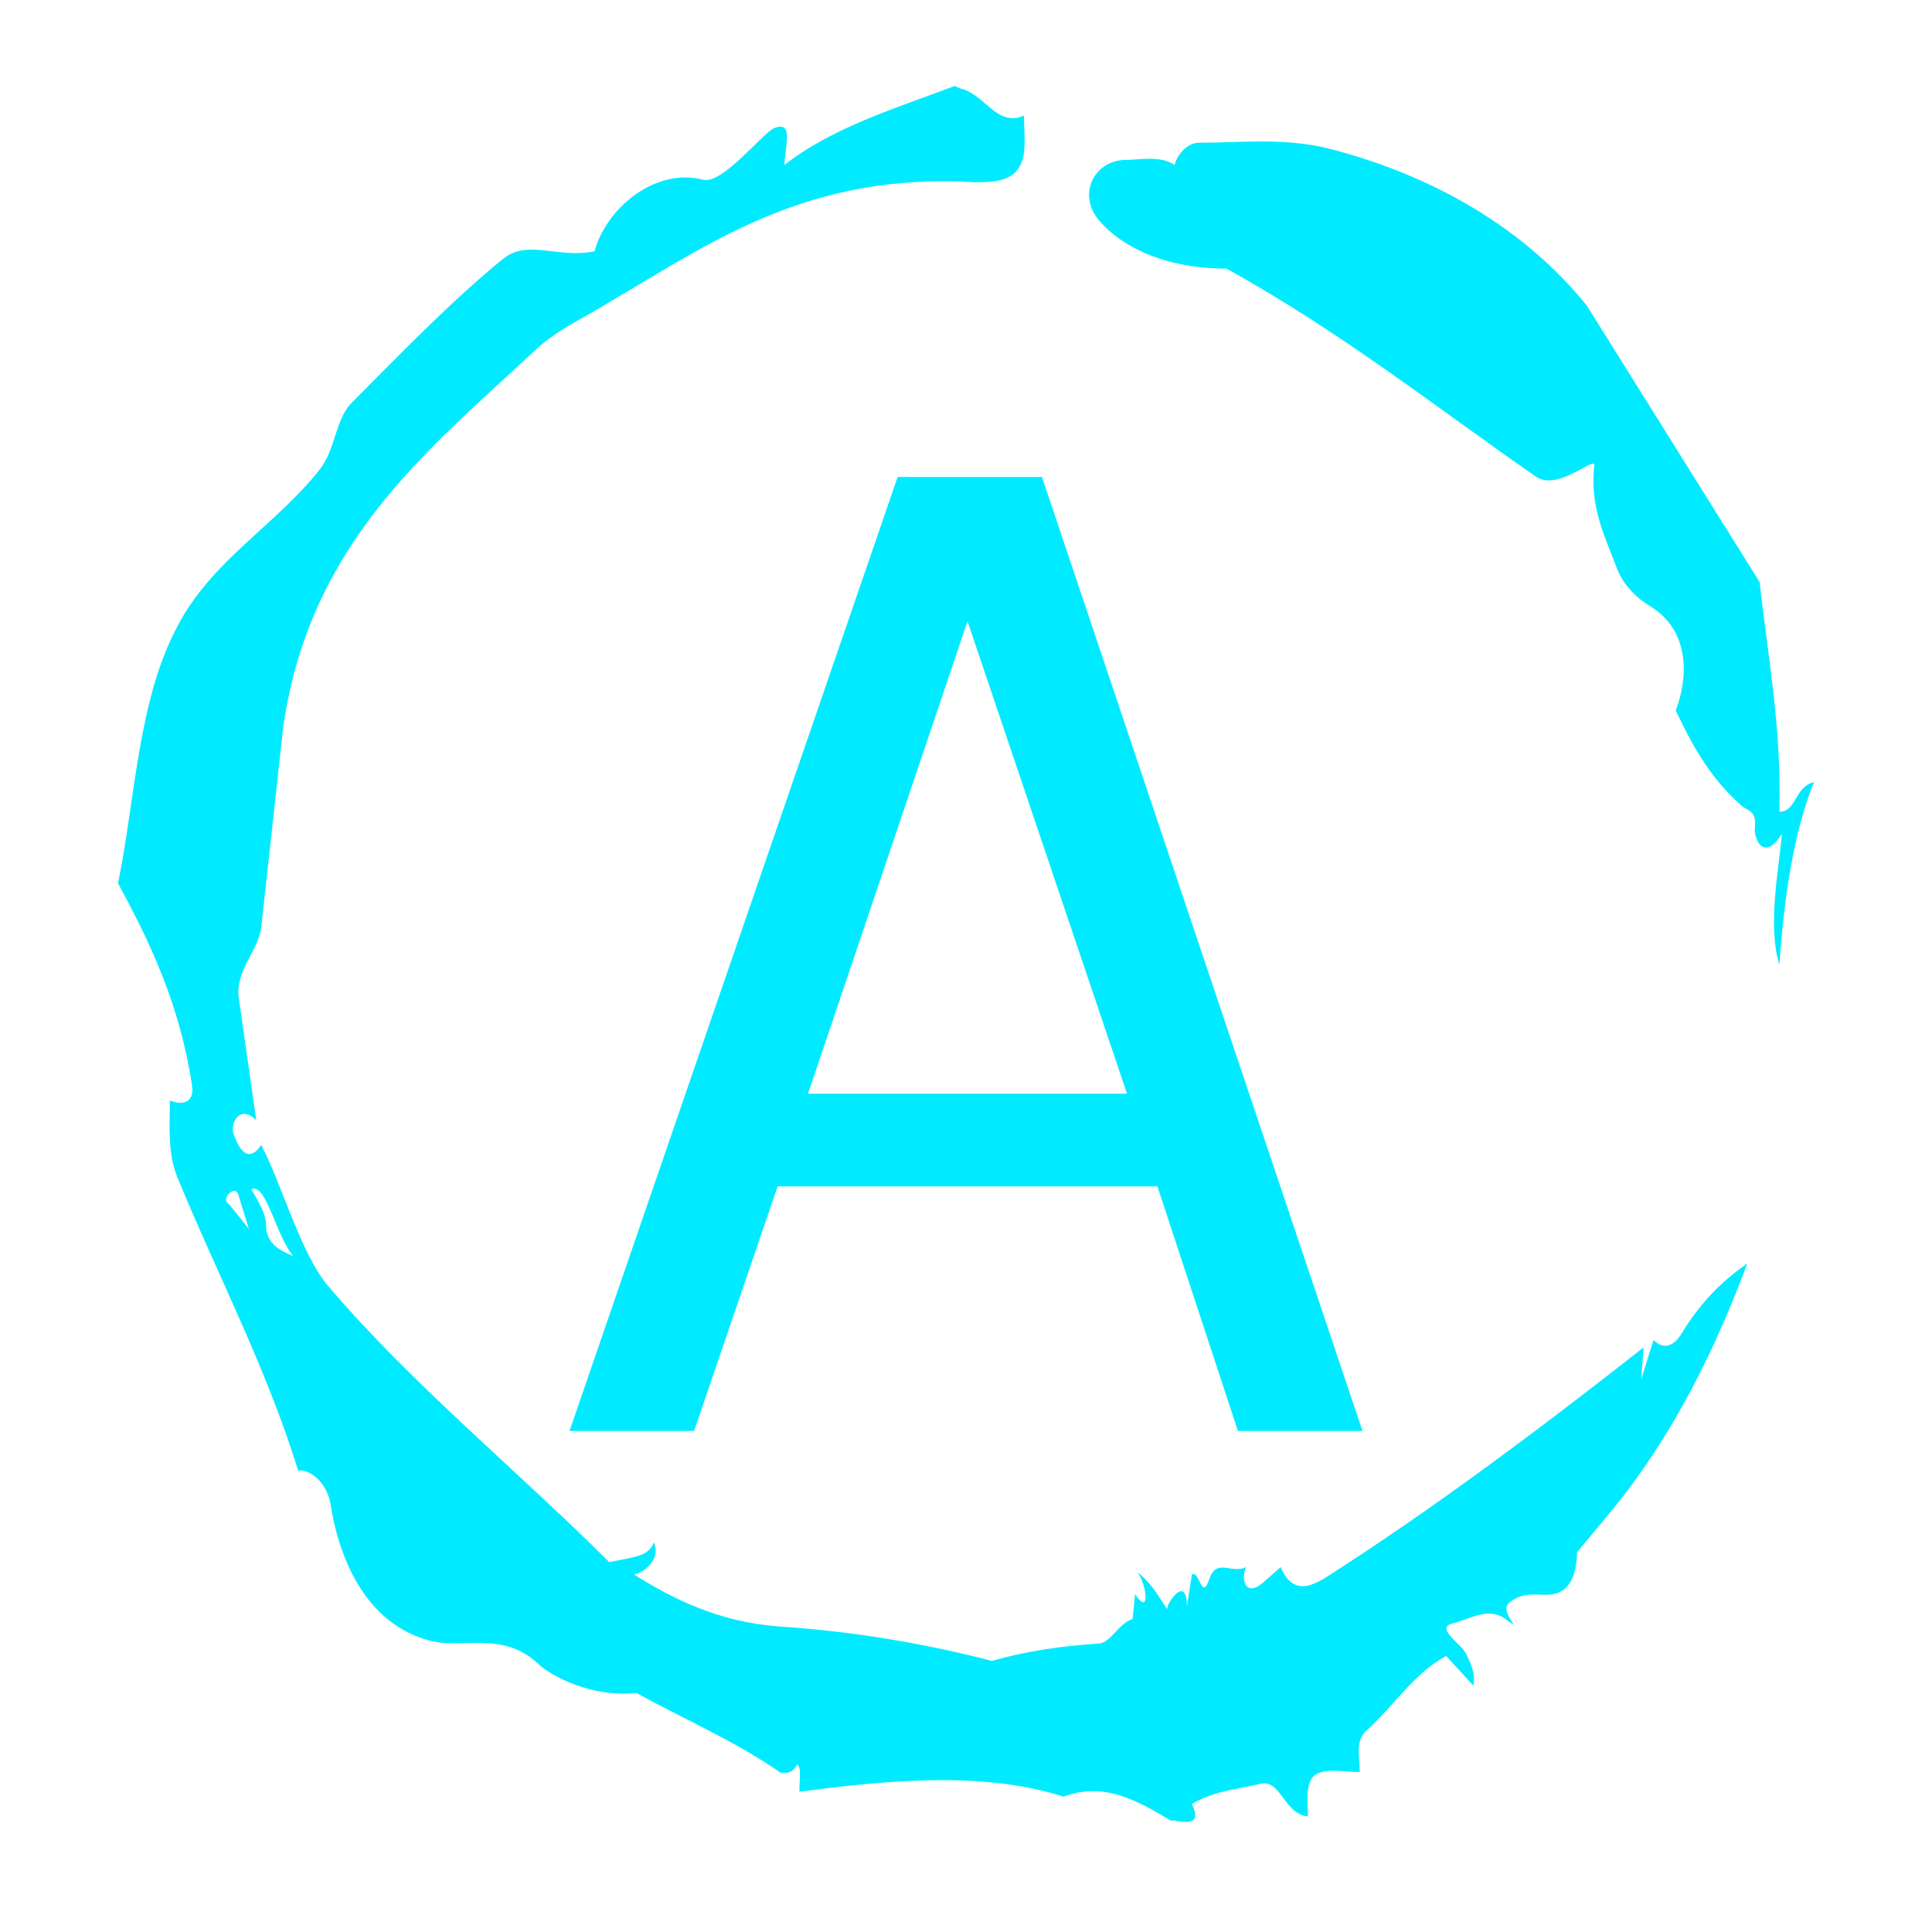 <?xml version="1.0" encoding="UTF-8" standalone="no"?>
<svg xmlns="http://www.w3.org/2000/svg" version="1.1" xmlns:xlink="http://www.w3.org/1999/xlink"
  xmlns:svgjs="http://svgjs.dev/svgjs" width="308.761" height="304.916"
  viewBox="0 0 2000 2250">
  <g transform="matrix(1,0,0,1,3.410605131648481e-13,0)">
    <svg viewBox="0 0 320 360" data-background-color="#ffffff"
      preserveAspectRatio="xMidYMid meet" height="2250" width="2000"
      xmlns="http://www.w3.org/2000/svg" xmlns:xlink="http://www.w3.org/1999/xlink">
      <g id="tight-bounds" transform="matrix(1,0,0,1,0,0)">
        <svg viewBox="0 0 320 360" height="360" width="320">
          <g>
            <svg></svg>
          </g>
          <g>
            <svg viewBox="0 0 320 360" height="360" width="320">
              <g>
                <path
                  d="M20.961 227.22l3.726 4.658-1.863-6.056c-0.466-2.795-3.726 0.466-1.863 1.398M25.153 224.425c1.397 2.329 2.795 4.658 2.795 6.987 0 3.261 2.795 4.658 5.123 5.589-3.261-3.726-5.124-13.974-7.918-12.576M204.017 26.929c7.918 0 15.371-0.932 23.756 0.931 20.495 5.124 37.729 15.371 49.374 29.811l32.606 52.169c1.397 13.042 4.192 27.482 3.726 43.319 3.261 0 2.795-4.658 6.521-5.59-3.726 9.316-5.59 20.961-6.521 34.469-2.329-7.453 0-18.632 0.466-24.687-3.261 5.124-5.124 1.397-5.124-0.932 0.466-3.726-1.397-3.261-2.795-4.658-5.124-4.658-8.384-9.782-12.11-17.7 2.329-6.055 2.795-14.905-4.658-19.563-2.329-1.397-5.124-3.726-6.521-7.453-1.863-5.124-5.124-11.179-4.193-19.097 0.466-2.329-6.987 5.124-11.179 1.863-18.166-12.576-36.332-27.016-58.224-39.127-11.645 0-20.029-4.192-24.221-9.316-3.726-4.658-0.932-10.713 4.658-11.179 3.261 0 6.987-0.932 9.782 0.932 0.466-1.863 2.329-4.192 4.657-4.192M157.904 16.215l0.932 0.466c4.658 0.932 6.987 7.453 12.11 5.124 0 3.261 0.466 6.521-0.466 8.85-1.397 3.726-5.59 3.726-8.85 3.726-31.208-1.863-49.374 11.179-68.471 22.358-5.124 3.261-10.713 5.59-14.906 9.782-20.029 18.632-41.921 35.866-47.045 70.335l-4.192 38.195c-0.466 4.192-5.124 8.384-4.192 13.508l3.26 22.824c-3.261-3.261-5.124 0.932-4.192 2.795 0.466 1.397 2.329 6.055 5.124 1.863 3.726 6.987 7.453 20.495 12.576 26.55 15.837 18.632 36.332 35.4 53.101 52.169 4.192-0.932 7.453-0.932 8.384-3.727 1.397 2.795-1.397 5.59-3.726 6.056 7.453 4.658 15.837 8.85 27.016 9.781 14.44 0.932 27.948 3.261 40.524 6.522 6.521-1.863 13.042-2.795 20.029-3.261 2.329 0 3.726-3.726 6.521-4.658l0.466-4.658c2.795 4.192 2.329-1.397 0.466-4.192 3.261 2.795 4.192 5.124 5.589 6.987 0-1.397 3.726-6.521 3.727-0.466l0.931-6.055c1.397-0.932 1.863 5.124 3.261 0.931 1.397-4.192 4.192-0.932 6.987-2.329-0.932 1.863-0.466 5.59 2.794 3.261l3.727-3.261c2.329 5.59 6.055 3.261 7.918 2.329 20.495-13.042 40.99-28.413 60.553-43.784l-0.466 6.055 2.329-7.453c2.329 2.329 4.192 0.466 5.124-0.931 2.795-4.658 6.521-9.316 12.577-13.508-7.453 20.029-16.303 35.866-27.482 48.908l-4.658 5.59c0 3.261-0.932 7.453-4.658 7.918-1.863 0.466-5.59-0.932-8.384 1.863-1.397 1.863 3.261 5.59-0.466 2.795-3.261-2.329-6.521 0-10.248 0.932-2.795 0.932 1.863 3.726 2.795 5.589 0.932 1.863 1.863 3.726 1.398 6.056l-5.124-5.59c-6.055 3.261-9.782 9.316-14.906 13.974-2.329 1.863-1.397 5.124-1.397 7.918-3.261 0-6.987-0.932-8.85 0.932-1.397 1.863-0.932 4.658-0.932 7.453-4.658-0.466-5.124-7.453-9.315-6.056-4.192 0.932-8.85 1.397-12.577 3.727 2.795 5.59-4.658 2.329-3.726 3.26-6.987-4.192-13.042-7.453-20.495-4.658-15.837-5.124-35.4-2.795-49.84-0.931 0-2.329 0.466-4.658-0.466-5.124-0.932 2.329-3.726 1.397-3.26 1.397-8.85-6.055-17.7-9.782-27.016-14.905-8.384 0.932-16.303-3.261-18.632-5.59-6.521-6.055-13.974-2.795-20.029-4.192-13.042-3.261-17.7-16.769-19.098-26.084-0.932-4.658-4.658-6.521-6.055-6.056-6.055-19.563-15.371-37.263-22.824-55.429-1.863-4.658-1.397-9.316-1.397-14.44 2.329 0.932 4.658 0.466 4.192-2.794-2.329-15.371-7.918-27.016-13.974-38.195 3.261-15.837 3.726-34.469 11.179-48.443 6.521-12.576 18.632-19.098 27.016-29.811 2.795-3.726 2.795-8.85 5.59-12.11 9.316-9.316 18.632-19.098 28.879-27.482 4.658-3.726 10.247 0 17.234-1.397 2.329-8.384 11.645-15.837 20.495-13.508 3.726 0.932 11.179-8.85 13.508-9.782 3.726-1.397 1.863 3.726 1.863 6.987 8.85-6.987 20.961-10.713 32.14-14.906"
                  fill="#00ebff" fill-rule="nonzero" stroke="none"
                  stroke-width="1" stroke-linecap="butt" stroke-linejoin="miter"
                  stroke-miterlimit="10" stroke-dasharray="" stroke-dashoffset="0"
                  font-family="none" font-weight="none" font-size="none"
                  text-anchor="none" style="mix-blend-mode: normal"
                  data-fill-palette-color="tertiary"></path>
              </g>
              <g transform="matrix(1,0,0,1,85.191,90)">
                <svg viewBox="0 0 149.618 180" height="180"
                  width="149.618">
                  <g>
                    <svg viewBox="0 0 149.618 180" height="180"
                      width="149.618">
                      <g>
                        <svg viewBox="0 0 149.618 180"
                          height="180" width="149.618">
                          <g>
                            <svg viewBox="0 0 149.618 180"
                              height="180" width="149.618">
                              <g id="textblocktransform">
                                <svg
                                  viewBox="0 0 149.618 180"
                                  height="180"
                                  width="149.618"
                                  id="textblock">
                                  <g>
                                    <svg
                                      viewBox="0 0 149.618 180"
                                      height="180"
                                      width="149.618">
                                      <g
                                        transform="matrix(1,0,0,1,0,0)">
                                        <svg
                                          width="149.618"
                                          viewBox="1.3 -31.4 26.1 31.4"
                                          height="180"
                                          data-palette-color="#00ebff">
                                          <path
                                            d="M5.4 0L1.3 0 12.1-31.4 16.85-31.4 27.4 0 23.3 0 20.65-8.05 8.15-8.05 5.4 0ZM14.4-26.65L9.15-11.1 19.65-11.1 14.4-26.65Z"
                                            opacity="1"
                                            transform="matrix(1,0,0,1,0,0)"
                                            fill="#00ebff"
                                            class="wordmark-text-0"
                                            data-fill-palette-color="primary"
                                            id="text-0"></path>
                                        </svg>
                                      </g>
                                    </svg>
                                  </g>
                                </svg>
                              </g>
                            </svg>
                          </g>
                          <g></g>
                        </svg>
                      </g>
                    </svg>
                  </g>
                </svg>
              </g>
            </svg>
          </g>
          <defs></defs>
        </svg>
        <rect width="320" height="360" fill="none" stroke="none" visibility="hidden"></rect>
      </g>
    </svg>
  </g>
</svg>